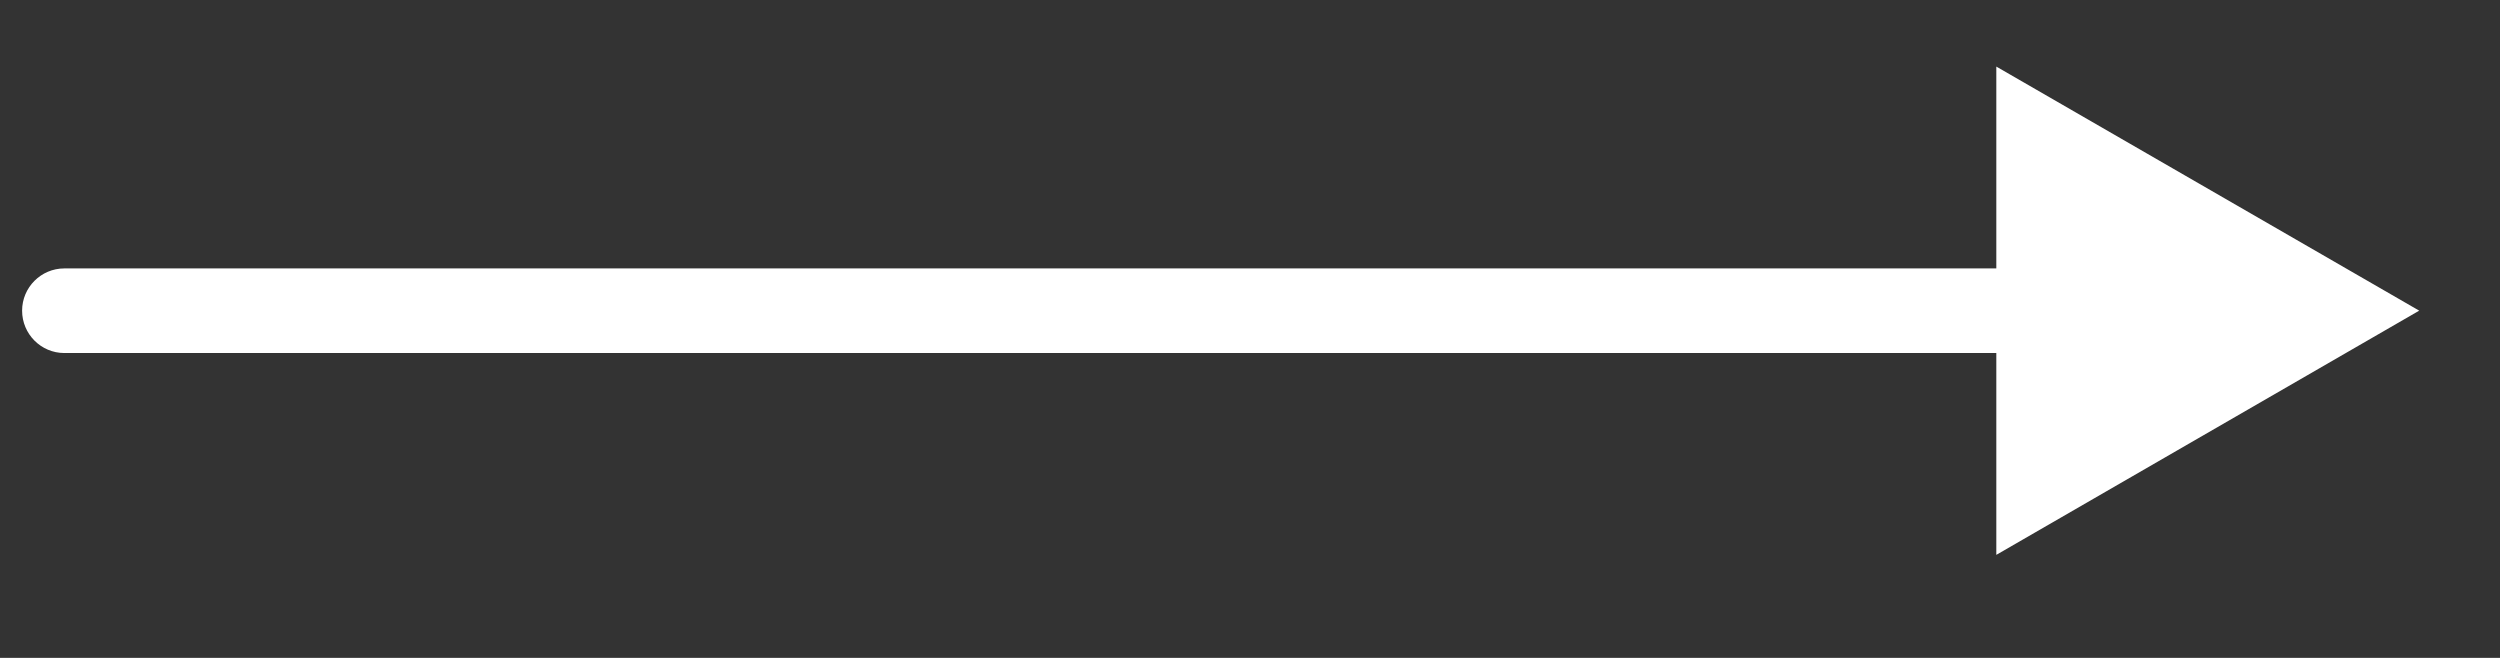 <svg width="19" height="5" viewBox="0 0 19 5" fill="none" xmlns="http://www.w3.org/2000/svg">
<rect x="0" y="0" width="19" height="5" fill="#333333" stroke="none"/>
<path d="M18.386 2.361L15.172 0.506V4.217L18.386 2.361ZM0.489 2.04C0.312 2.04 0.168 2.184 0.168 2.361C0.168 2.539 0.312 2.683 0.489 2.683V2.04ZM15.494 2.04L0.489 2.04V2.683L15.494 2.683V2.04Z" fill="white"/>
</svg>
